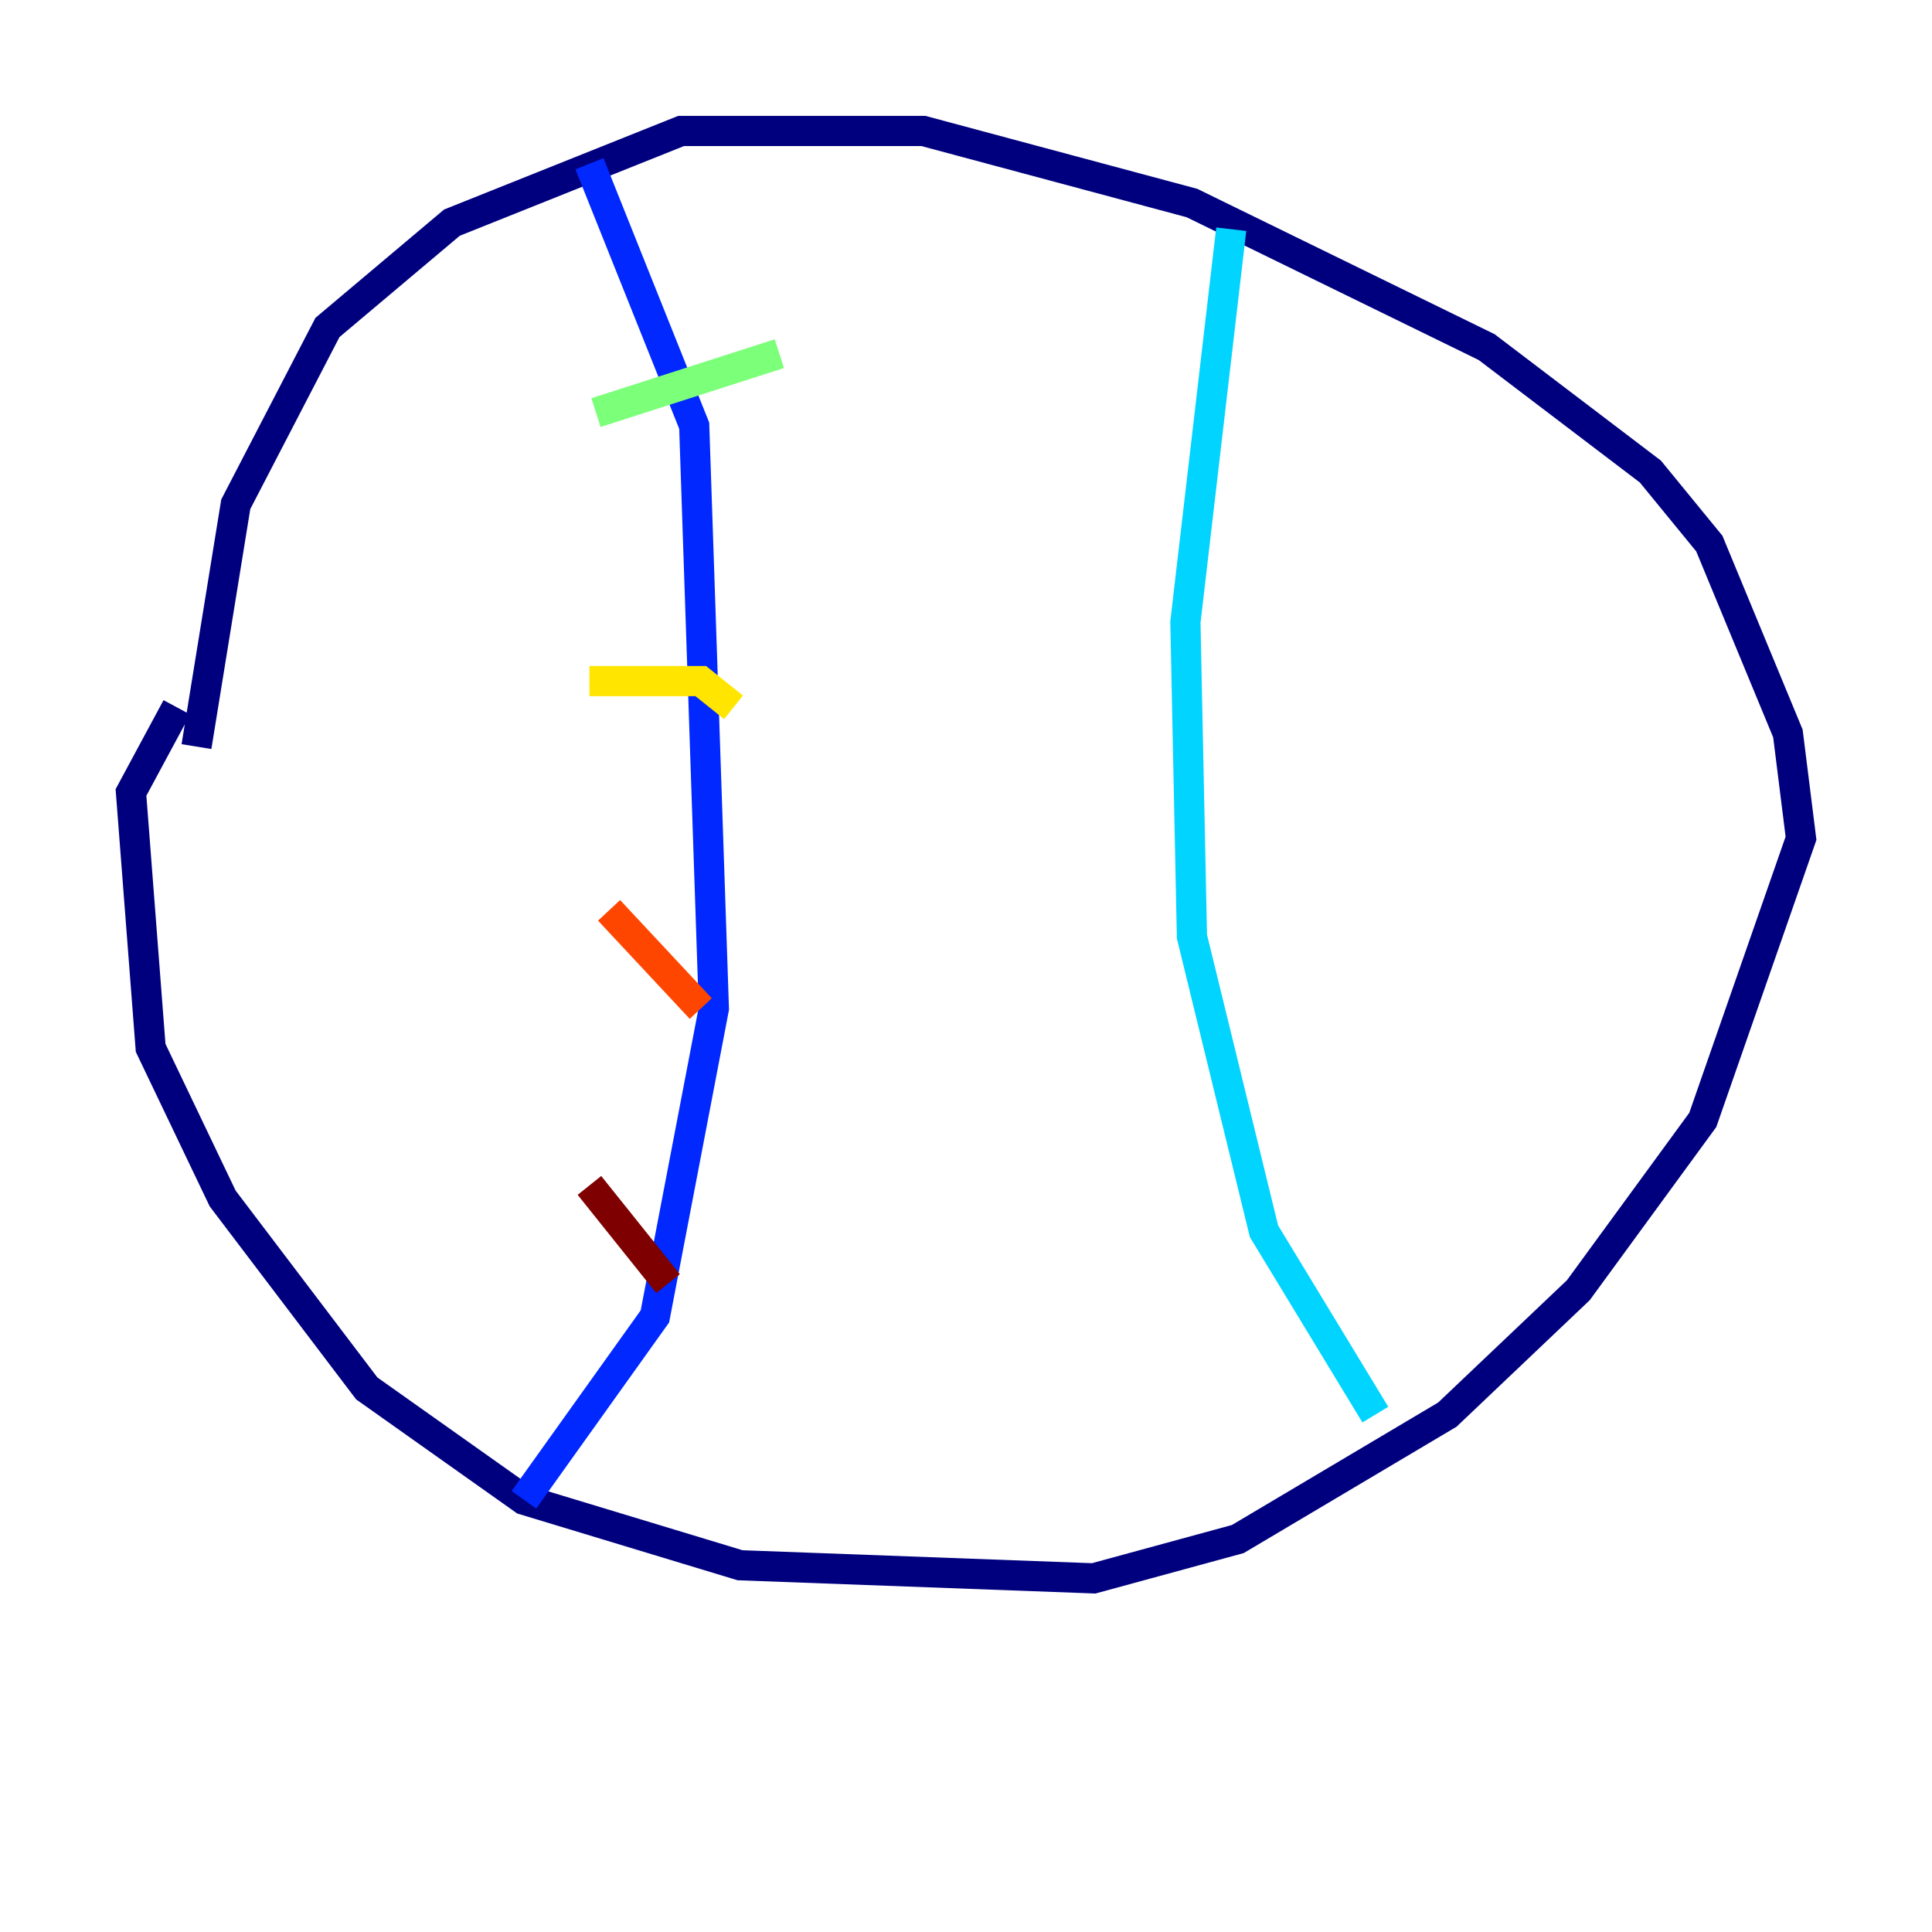 <?xml version="1.0" encoding="utf-8" ?>
<svg baseProfile="tiny" height="128" version="1.2" viewBox="0,0,128,128" width="128" xmlns="http://www.w3.org/2000/svg" xmlns:ev="http://www.w3.org/2001/xml-events" xmlns:xlink="http://www.w3.org/1999/xlink"><defs /><polyline fill="none" points="13.017,49.464 15.62,33.41 21.695,21.695 29.939,14.752 45.125,8.678 61.18,8.678 78.969,13.451 98.495,22.997 109.342,31.241 113.248,36.014 118.454,48.597 119.322,55.539 112.814,74.197 104.57,85.478 95.891,93.722 82.007,101.966 72.461,104.57 49.031,103.702 34.712,99.363 24.298,91.986 14.752,79.403 9.98,69.424 8.678,52.502 11.715,46.861" stroke="#00007f" stroke-width="2" /><polyline fill="none" points="39.051,10.848 45.993,28.203 47.295,66.82 43.39,87.214 34.712,99.363" stroke="#0028ff" stroke-width="2" /><polyline fill="none" points="81.573,15.186 78.536,41.22 78.969,62.047 83.742,81.573 91.119,93.722" stroke="#00d4ff" stroke-width="2" /><polyline fill="none" points="39.485,27.336 51.634,23.43" stroke="#7cff79" stroke-width="2" /><polyline fill="none" points="39.051,45.125 46.427,45.125 48.597,46.861" stroke="#ffe500" stroke-width="2" /><polyline fill="none" points="40.352,60.312 46.427,66.82" stroke="#ff4600" stroke-width="2" /><polyline fill="none" points="39.051,78.536 44.258,85.044" stroke="#7f0000" stroke-width="2" /></svg>